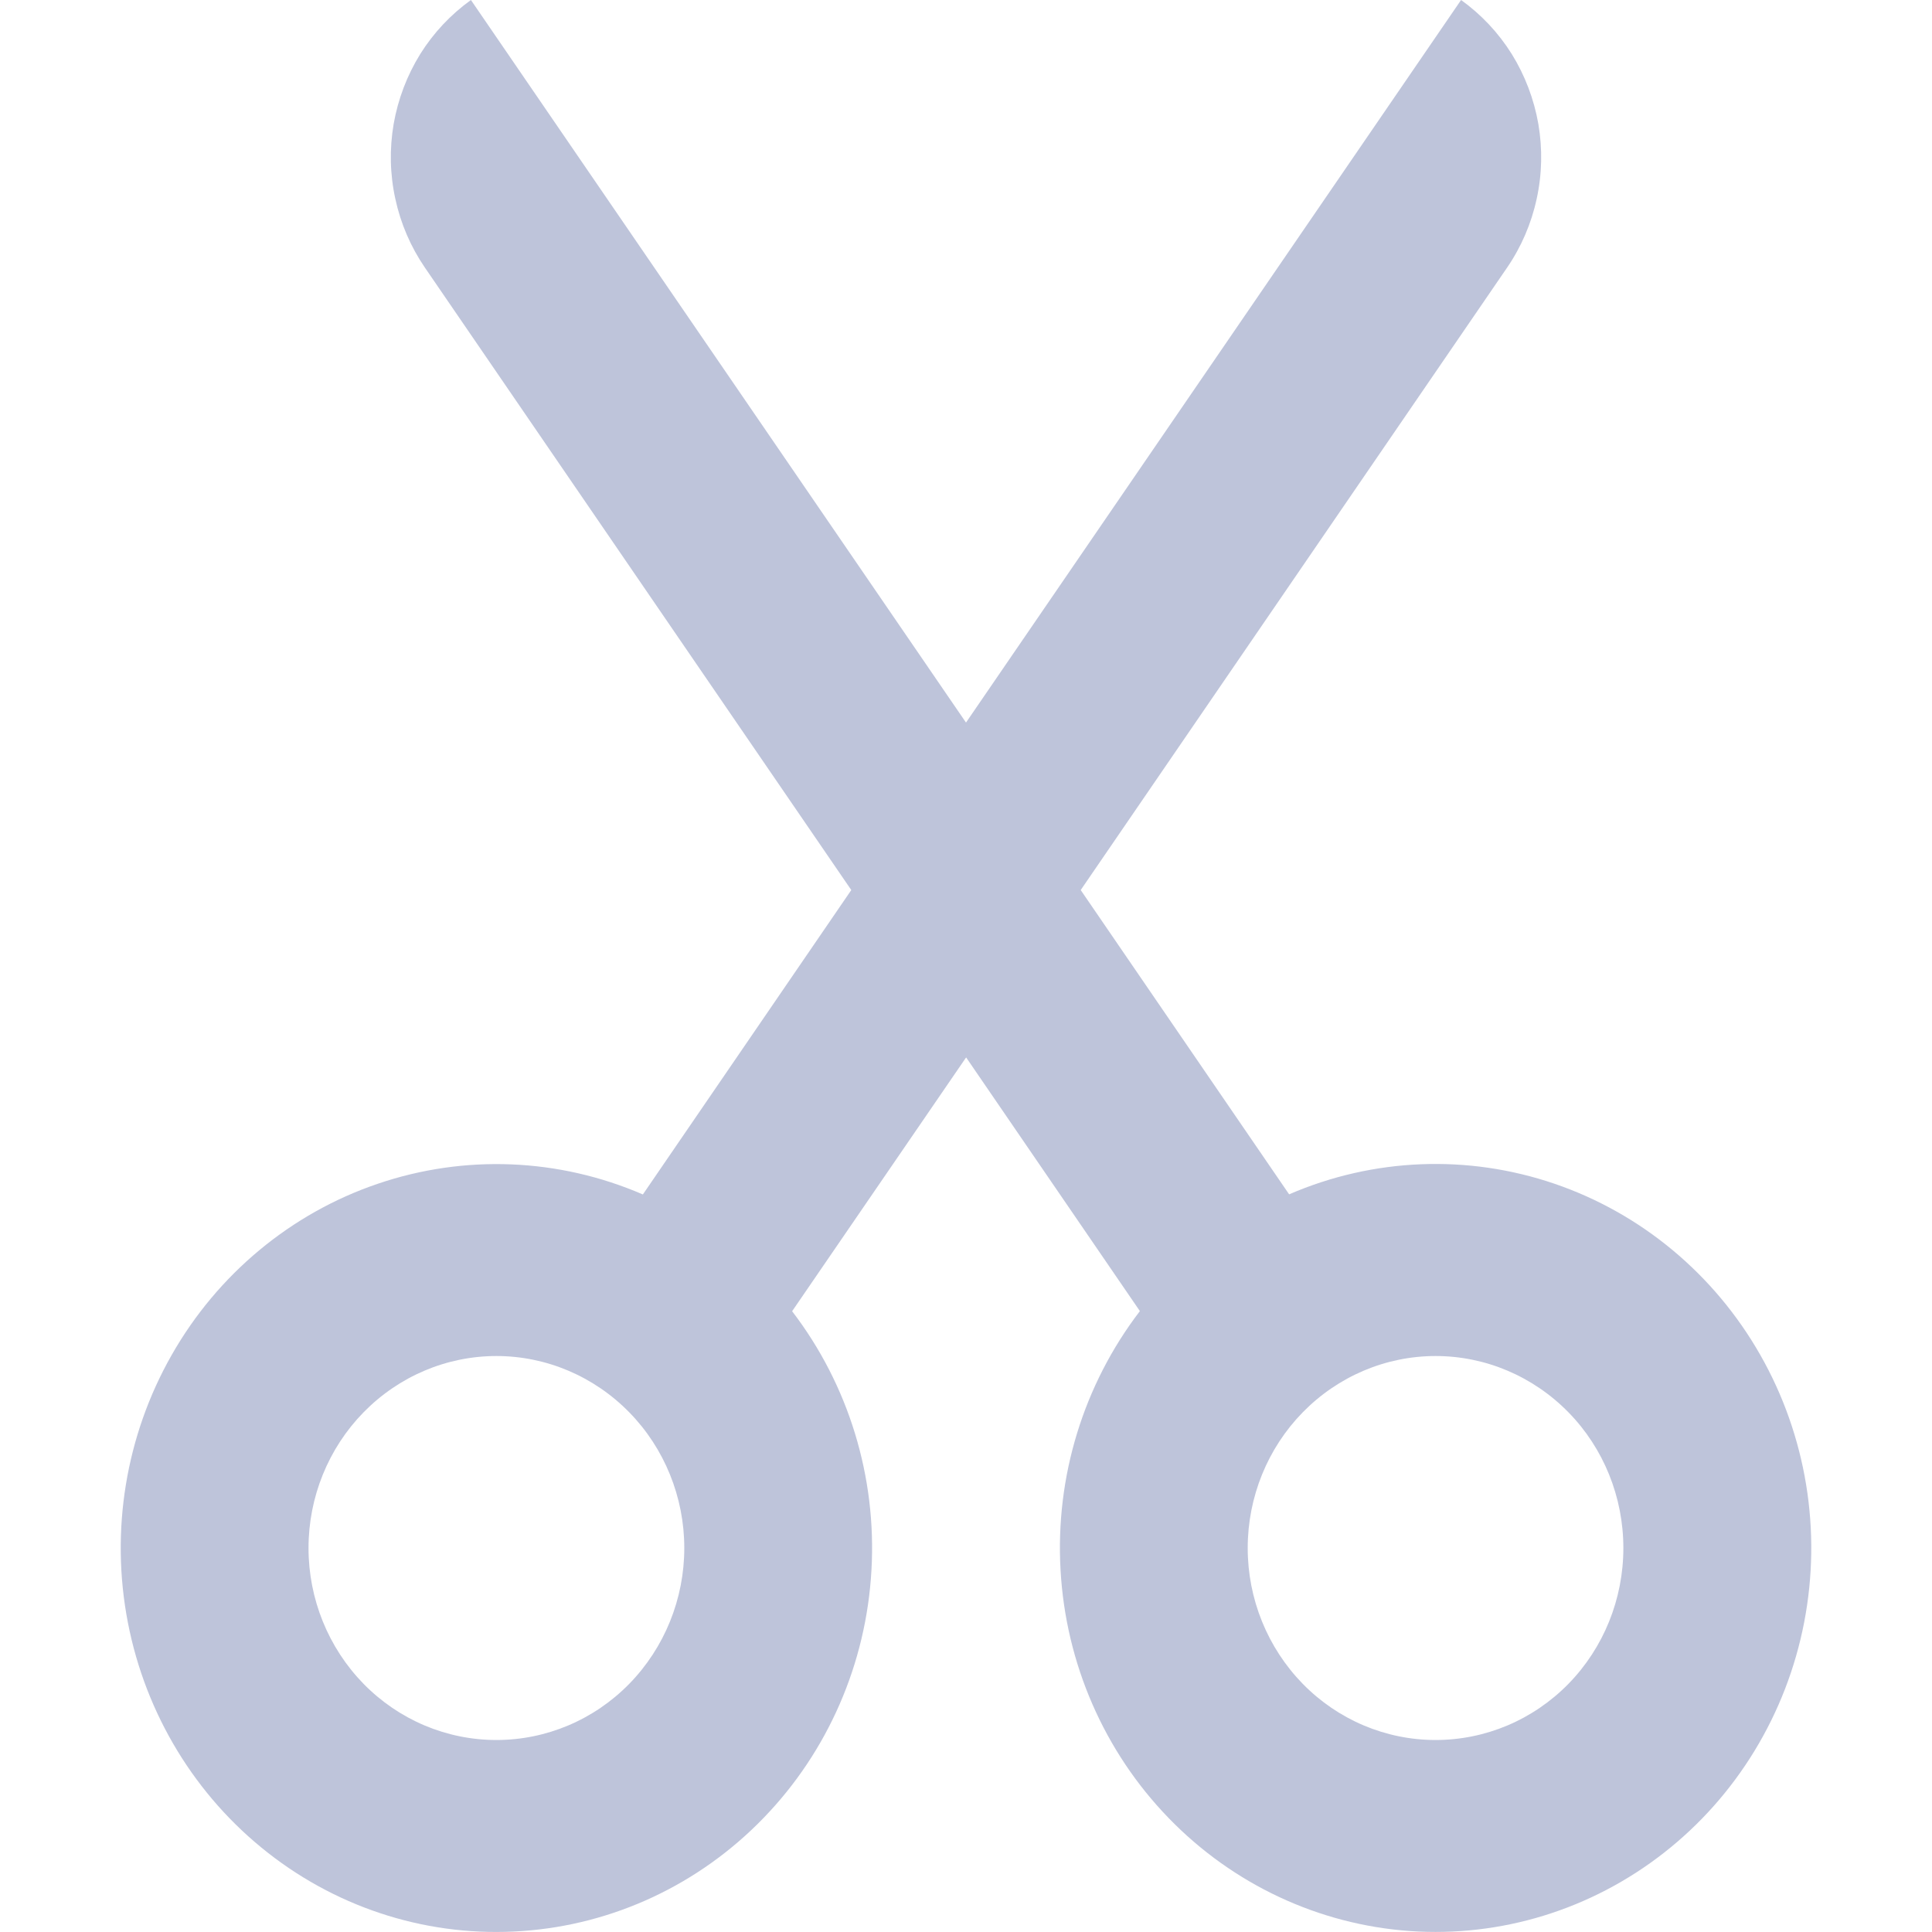 <svg width="16" height="16" viewBox="0 0 16 16" fill="none" xmlns="http://www.w3.org/2000/svg">
<g clip-path="url(#clip0_431_1234)">
<path fill-rule="evenodd" clip-rule="evenodd" d="M3.518 2.215C3.401 2.044 3.318 1.851 3.274 1.647C3.229 1.443 3.225 1.232 3.26 1.027C3.296 0.821 3.371 0.624 3.48 0.448C3.59 0.272 3.733 0.12 3.9 0L8 5.984L12.1 0C12.267 0.12 12.41 0.272 12.52 0.448C12.629 0.624 12.704 0.821 12.74 1.027C12.775 1.232 12.771 1.443 12.726 1.647C12.682 1.851 12.599 2.044 12.482 2.215L8.95 7.371L10.676 9.891C11.374 9.589 12.155 9.558 12.873 9.803C13.591 10.048 14.197 10.552 14.578 11.221C14.959 11.89 15.088 12.677 14.941 13.437C14.794 14.196 14.381 14.874 13.78 15.344C13.178 15.815 12.43 16.045 11.675 15.992C10.919 15.938 10.209 15.605 9.677 15.055C9.144 14.505 8.826 13.775 8.783 13.002C8.739 12.23 8.973 11.468 9.44 10.858L8.001 8.757L6.56 10.859C7.027 11.468 7.261 12.231 7.217 13.003C7.174 13.776 6.856 14.506 6.323 15.056C5.791 15.606 5.081 15.939 4.325 15.992C3.57 16.046 2.821 15.816 2.22 15.345C1.619 14.875 1.206 14.197 1.059 13.437C0.912 12.678 1.041 11.89 1.422 11.221C1.802 10.553 2.409 10.048 3.127 9.804C3.845 9.559 4.626 9.59 5.324 9.892L7.05 7.371L3.518 2.215ZM4.111 11.23C3.698 11.23 3.303 11.398 3.011 11.696C2.719 11.994 2.555 12.399 2.555 12.82C2.555 13.242 2.719 13.646 3.011 13.945C3.303 14.243 3.698 14.41 4.111 14.41C4.524 14.41 4.919 14.243 5.211 13.945C5.503 13.646 5.667 13.242 5.667 12.82C5.667 12.399 5.503 11.994 5.211 11.696C4.919 11.398 4.524 11.23 4.111 11.23ZM11.889 11.23C11.476 11.23 11.081 11.398 10.789 11.696C10.497 11.994 10.333 12.399 10.333 12.82C10.333 13.242 10.497 13.646 10.789 13.945C11.081 14.243 11.476 14.41 11.889 14.41C12.302 14.41 12.697 14.243 12.989 13.945C13.281 13.646 13.444 13.242 13.444 12.82C13.444 12.399 13.281 11.994 12.989 11.696C12.697 11.398 12.302 11.23 11.889 11.23Z" fill="#BEC4DA"/>
</g>
<defs>
<clipPath id="clip0_431_1234">
<rect width="16" height="16" fill="white"/>
</clipPath>
</defs>
</svg>
